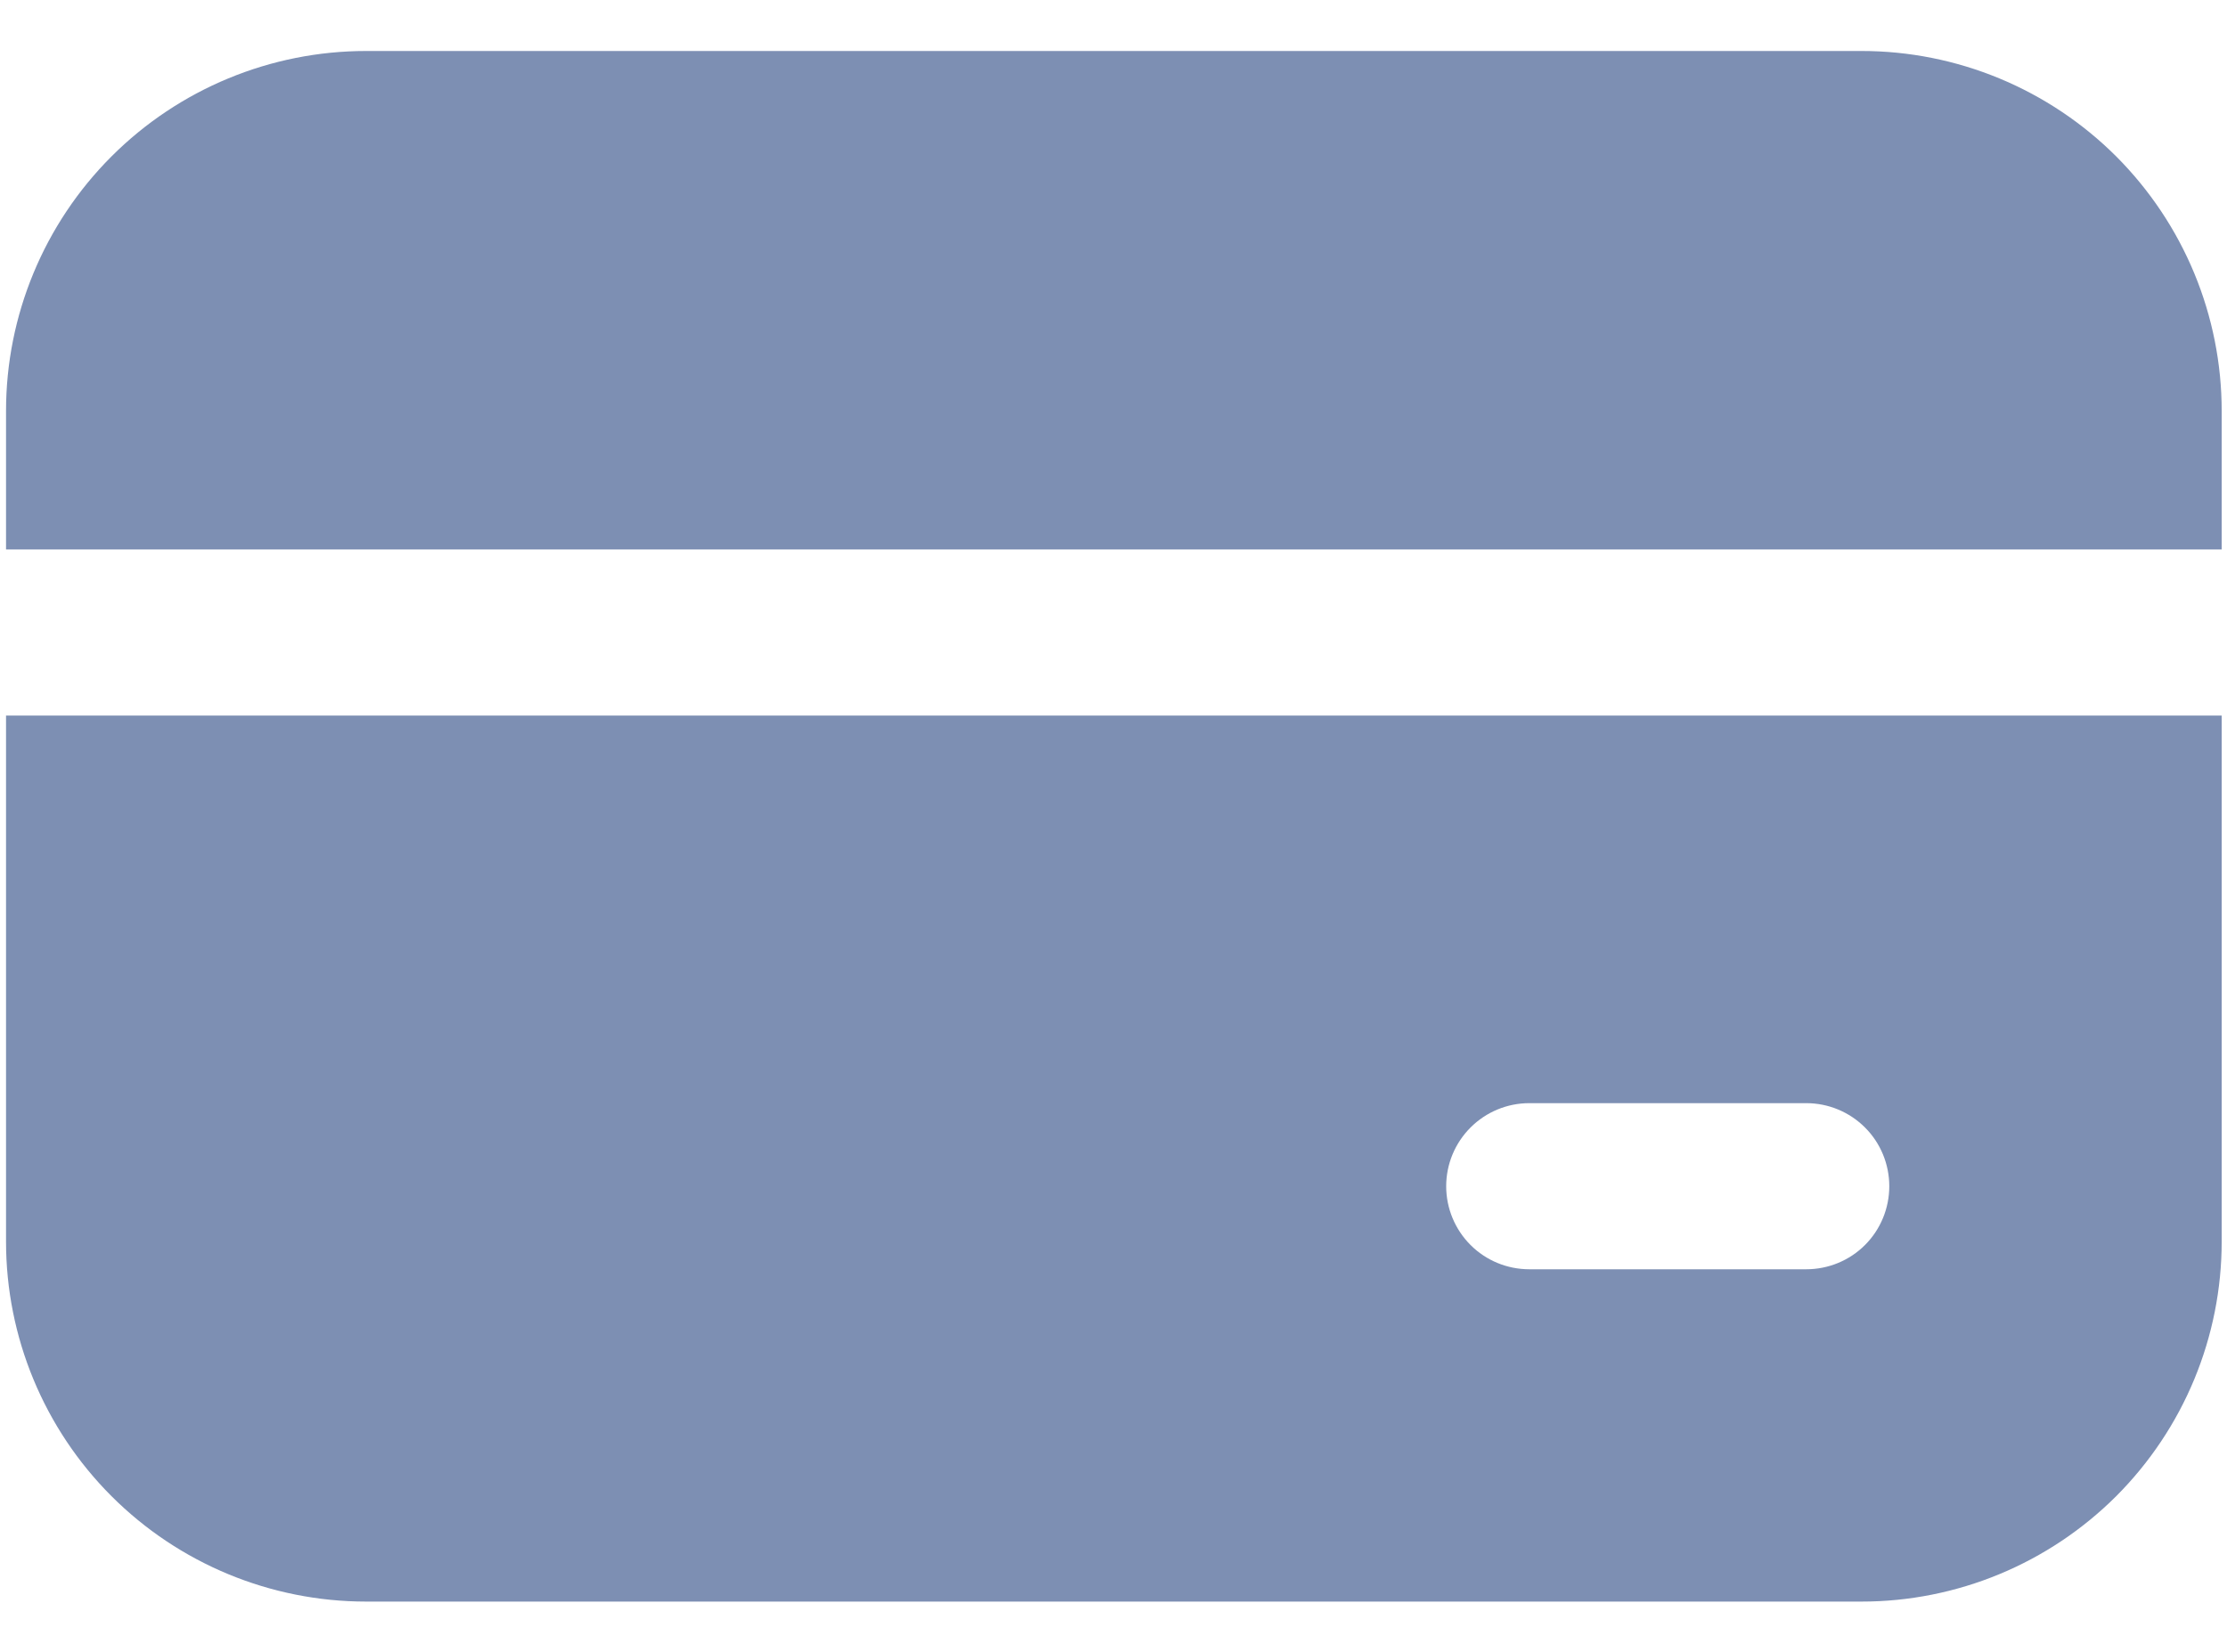 <svg width="31" height="23" viewBox="0 0 31 23" fill="none" xmlns="http://www.w3.org/2000/svg">
<path d="M5.096 0.71C3.767 0.71 2.492 1.238 1.552 2.178C0.612 3.118 0.084 4.393 0.084 5.722V7.65H30.926V5.722C30.926 5.064 30.796 4.412 30.544 3.804C30.292 3.196 29.923 2.644 29.458 2.178C28.992 1.713 28.44 1.344 27.832 1.092C27.224 0.84 26.572 0.71 25.914 0.71H5.096ZM30.926 9.963H0.084V17.288C0.084 18.617 0.612 19.892 1.552 20.832C2.492 21.772 3.767 22.3 5.096 22.3H25.914C26.572 22.3 27.224 22.17 27.832 21.918C28.44 21.666 28.992 21.297 29.458 20.832C29.923 20.366 30.292 19.814 30.544 19.206C30.796 18.598 30.926 17.946 30.926 17.288V9.963ZM21.288 15.36H25.143C25.45 15.36 25.744 15.482 25.961 15.699C26.178 15.916 26.299 16.21 26.299 16.517C26.299 16.823 26.178 17.118 25.961 17.335C25.744 17.552 25.45 17.673 25.143 17.673H21.288C20.981 17.673 20.687 17.552 20.47 17.335C20.253 17.118 20.131 16.823 20.131 16.517C20.131 16.21 20.253 15.916 20.47 15.699C20.687 15.482 20.981 15.36 21.288 15.36Z" fill="#7D8FB3"/>
</svg>
